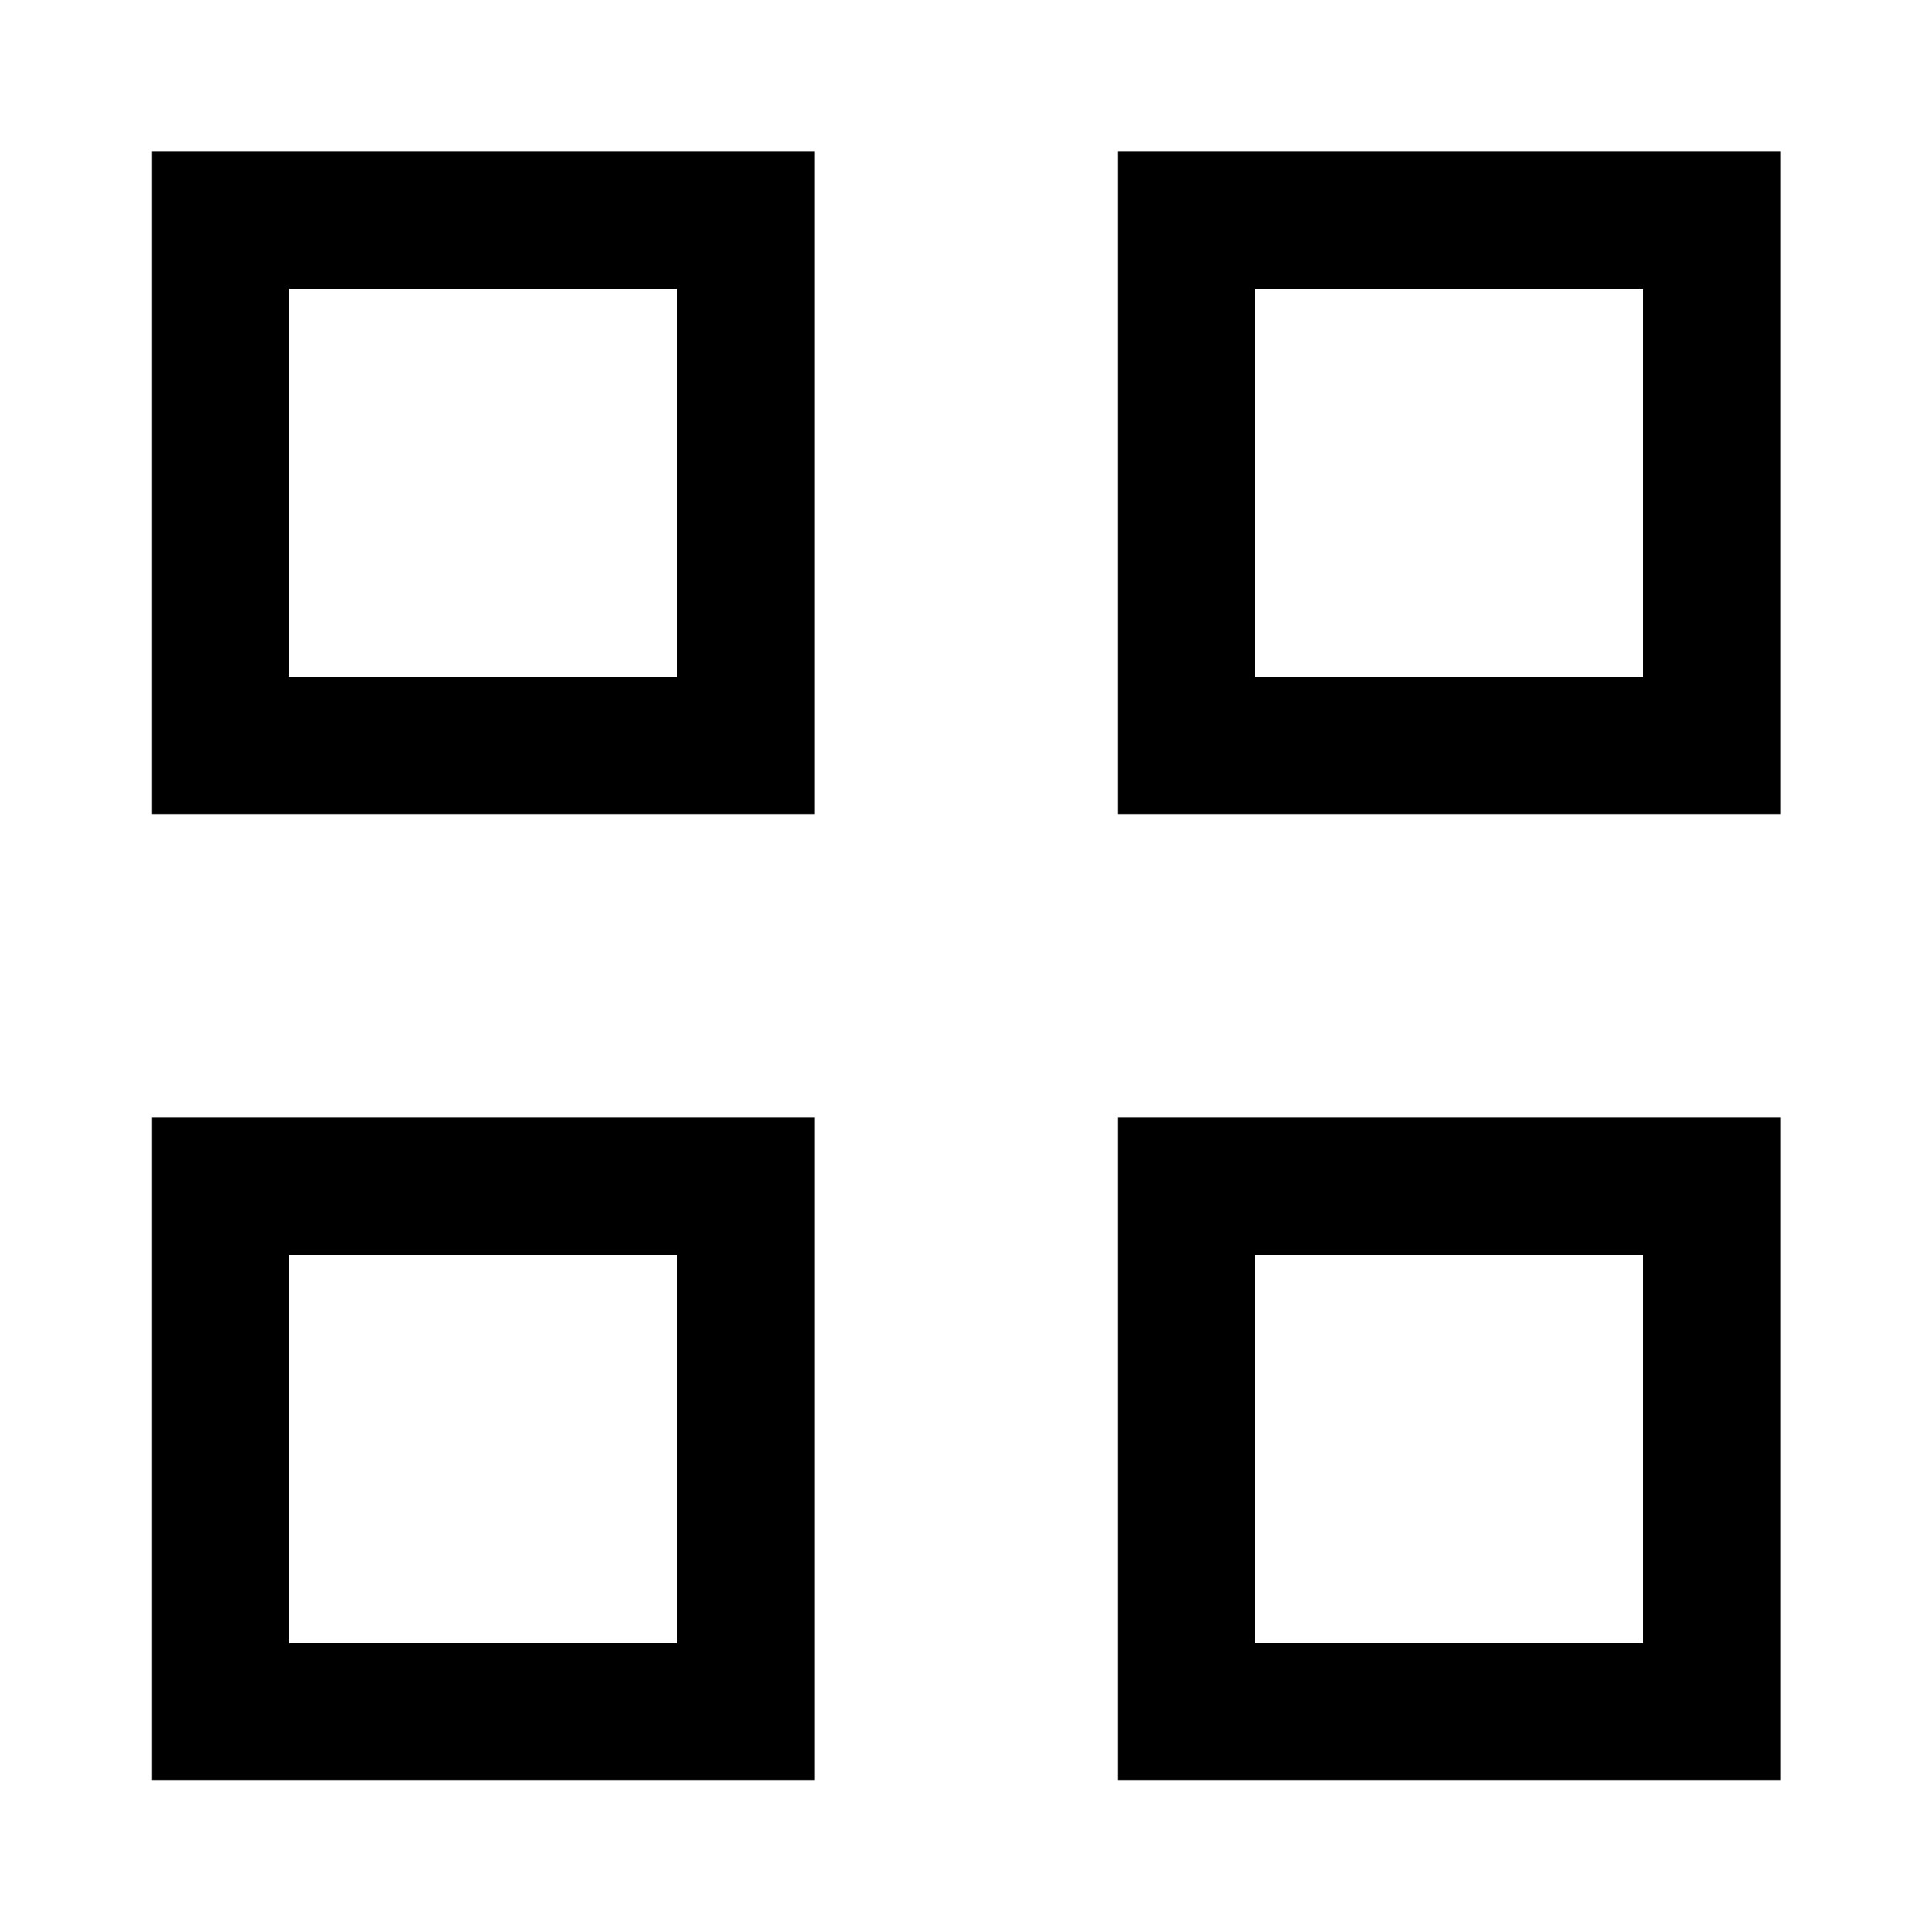 <svg xmlns="http://www.w3.org/2000/svg" width="48" height="48" viewBox="0 96 960 960"><path d="M75.456 500.544V171.217h329.327v329.327H75.456Zm68.131-68.131h192.826V239.587H143.587v192.826Zm-68.13 548.131V651.217h329.326v329.327H75.456Zm68.13-68.131h192.826V719.587H143.587v192.826Zm411.869-411.869V171.217h329.327v329.327H555.456Zm68.131-68.131h192.826V239.587H623.587v192.826Zm-68.131 548.131V651.217h329.327v329.327H555.456Zm68.131-68.131h192.826V719.587H623.587v192.826Zm-287.174-480Zm0 287.174Zm287.174-287.174Zm0 287.174Z"/></svg>